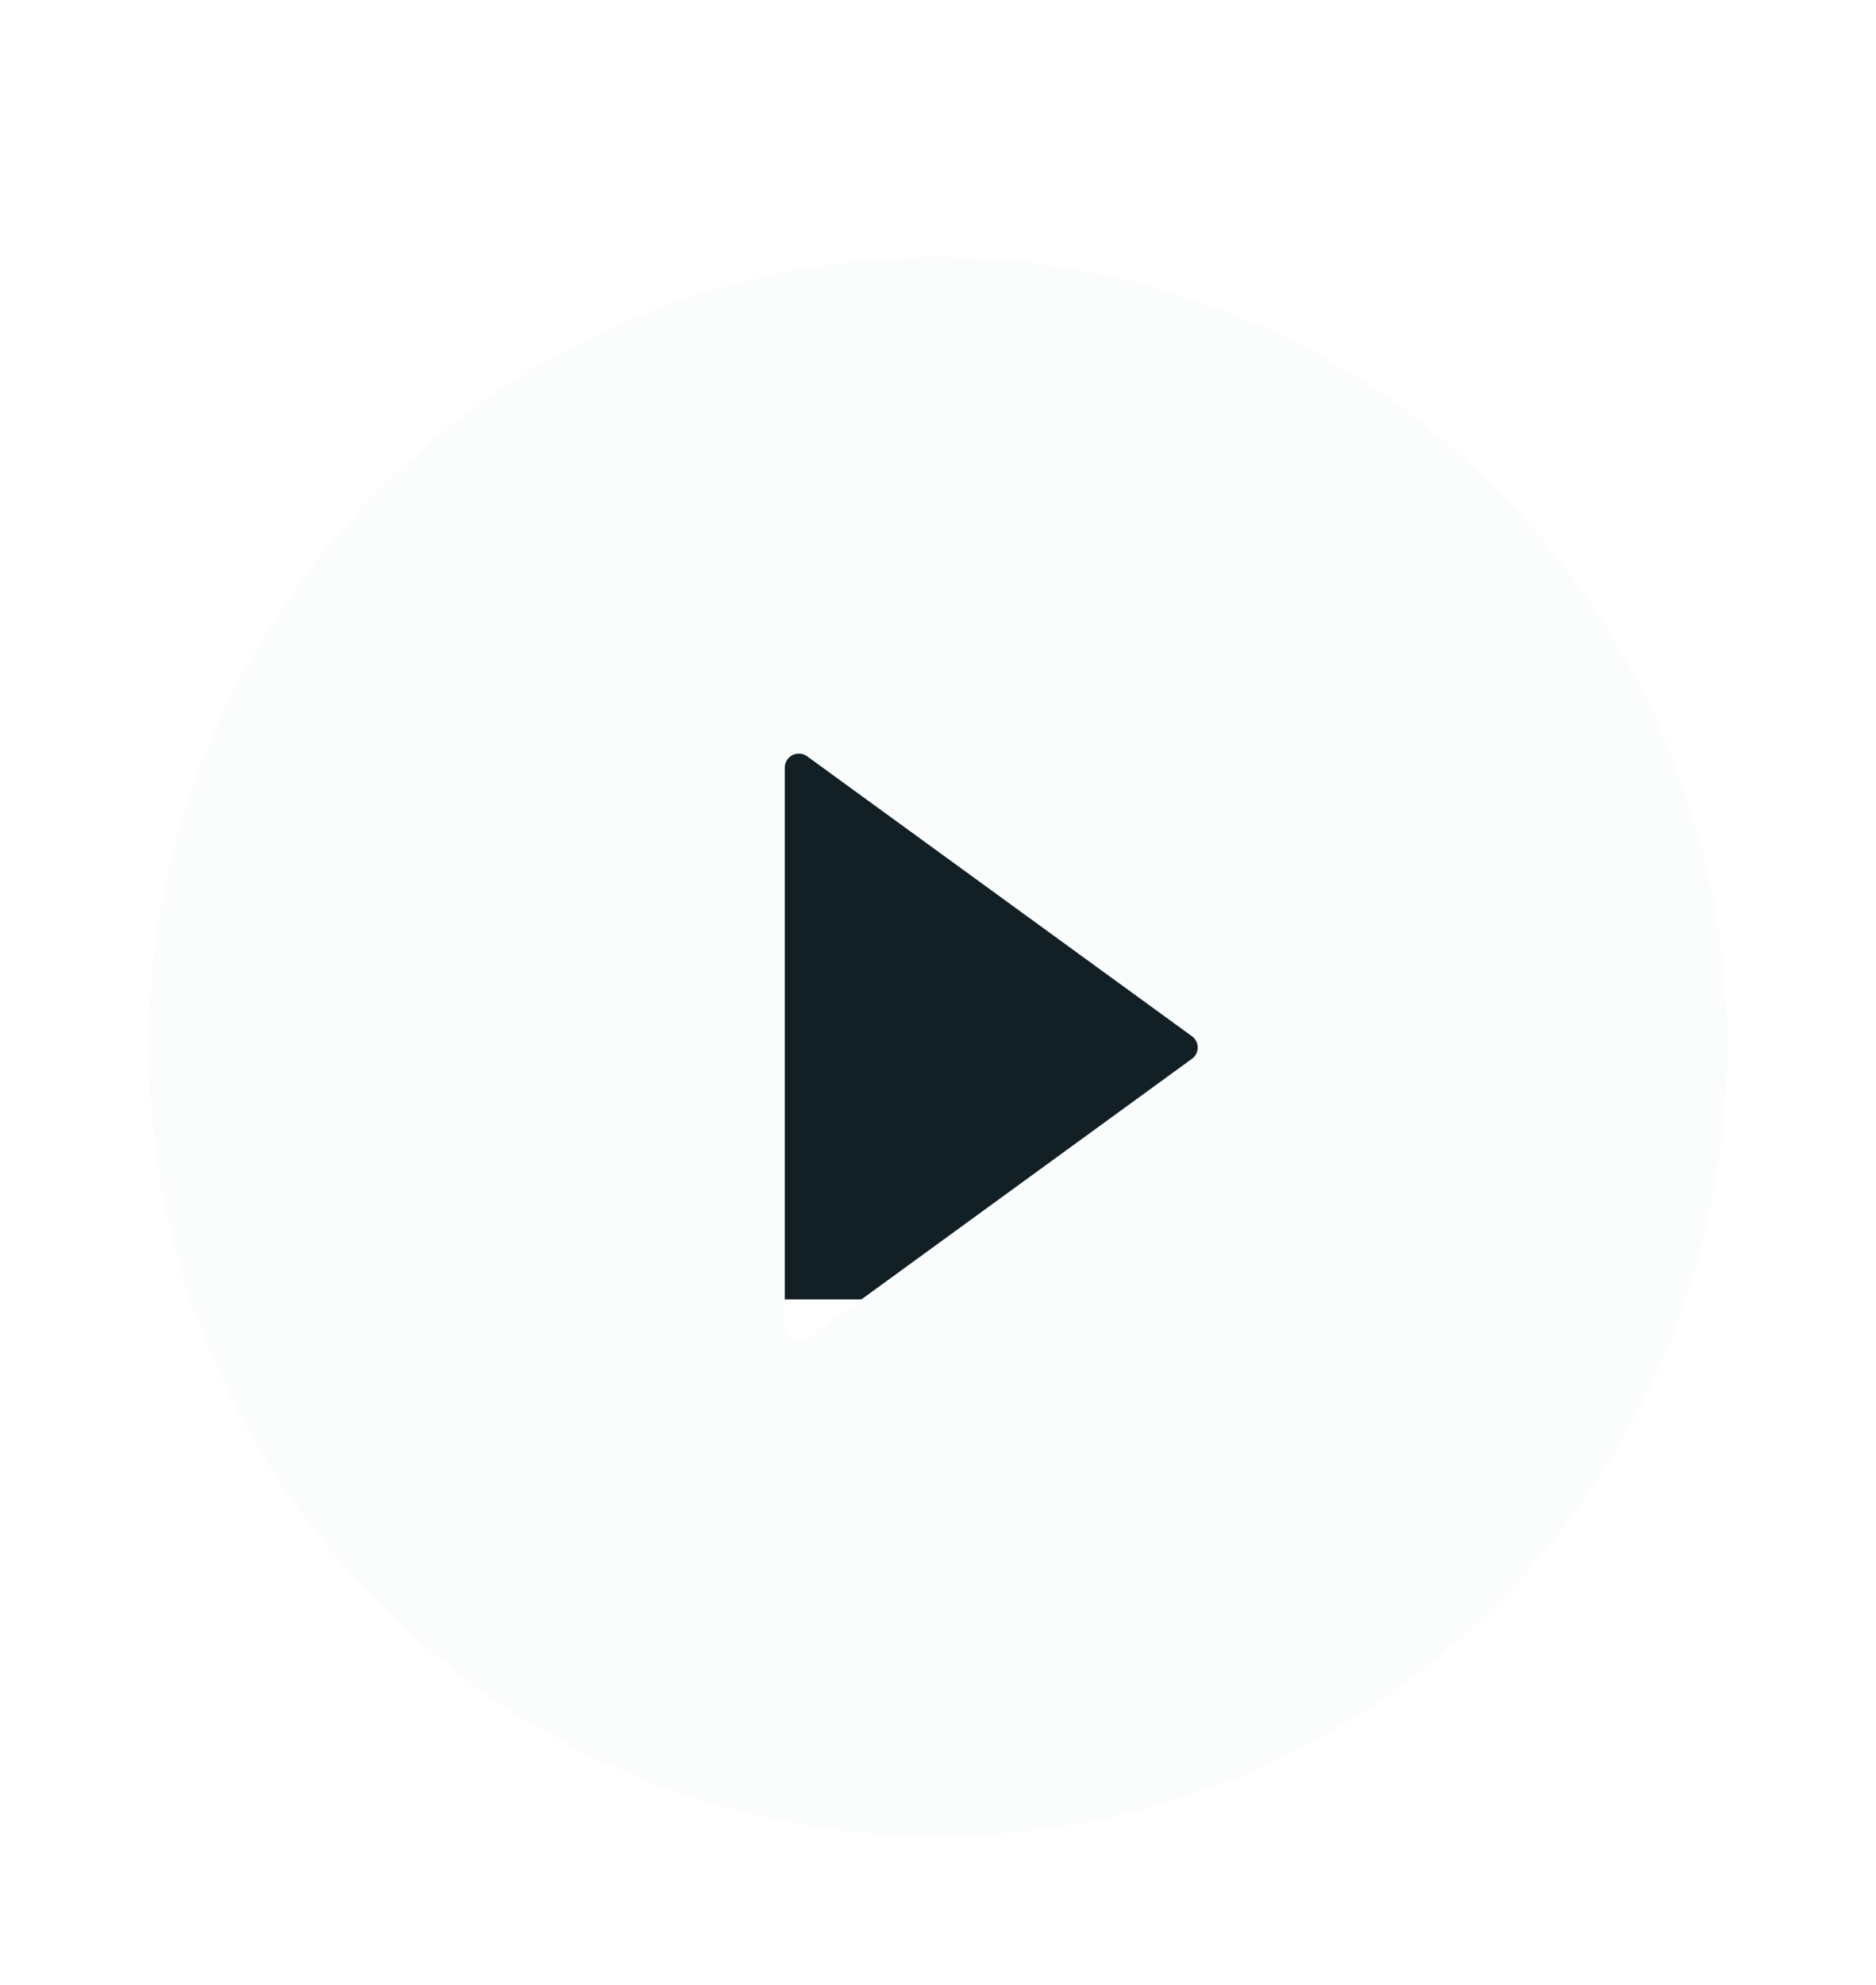 <svg width="52" height="55" viewBox="0 0 52 55" fill="none" xmlns="http://www.w3.org/2000/svg">
<g id="ant-design:play-circle-filled">
<rect id="Rectangle 8" x="18" y="13" width="19" height="23" fill="#122025"/>
<g id="Vector" filter="url(#filter0_d_1_40)">
<path d="M26 3.125C13.92 3.125 4.125 12.92 4.125 25C4.125 37.08 13.92 46.875 26 46.875C38.08 46.875 47.875 37.08 47.875 25C47.875 12.92 38.08 3.125 26 3.125ZM33.036 25.337L22.372 33.096C22.314 33.138 22.245 33.163 22.173 33.168C22.101 33.174 22.029 33.159 21.965 33.126C21.901 33.093 21.847 33.044 21.81 32.982C21.772 32.921 21.752 32.85 21.752 32.778V17.27C21.752 17.198 21.771 17.128 21.809 17.066C21.846 17.004 21.9 16.954 21.965 16.922C22.029 16.889 22.101 16.874 22.173 16.88C22.245 16.885 22.314 16.911 22.372 16.953L33.036 24.707C33.087 24.743 33.128 24.79 33.156 24.845C33.184 24.899 33.199 24.96 33.199 25.022C33.199 25.084 33.184 25.145 33.156 25.199C33.128 25.254 33.087 25.301 33.036 25.337Z" fill="#FBFDFD"/>
</g>
</g>
<defs>
<filter id="filter0_d_1_40" x="0.125" y="3.125" width="51.75" height="51.75" filterUnits="userSpaceOnUse" color-interpolation-filters="sRGB">
<feFlood flood-opacity="0" result="BackgroundImageFix"/>
<feColorMatrix in="SourceAlpha" type="matrix" values="0 0 0 0 0 0 0 0 0 0 0 0 0 0 0 0 0 0 127 0" result="hardAlpha"/>
<feOffset dy="4"/>
<feGaussianBlur stdDeviation="2"/>
<feComposite in2="hardAlpha" operator="out"/>
<feColorMatrix type="matrix" values="0 0 0 0 0 0 0 0 0 0 0 0 0 0 0 0 0 0 0.15 0"/>
<feBlend mode="normal" in2="BackgroundImageFix" result="effect1_dropShadow_1_40"/>
<feBlend mode="normal" in="SourceGraphic" in2="effect1_dropShadow_1_40" result="shape"/>
</filter>
</defs>
</svg>
